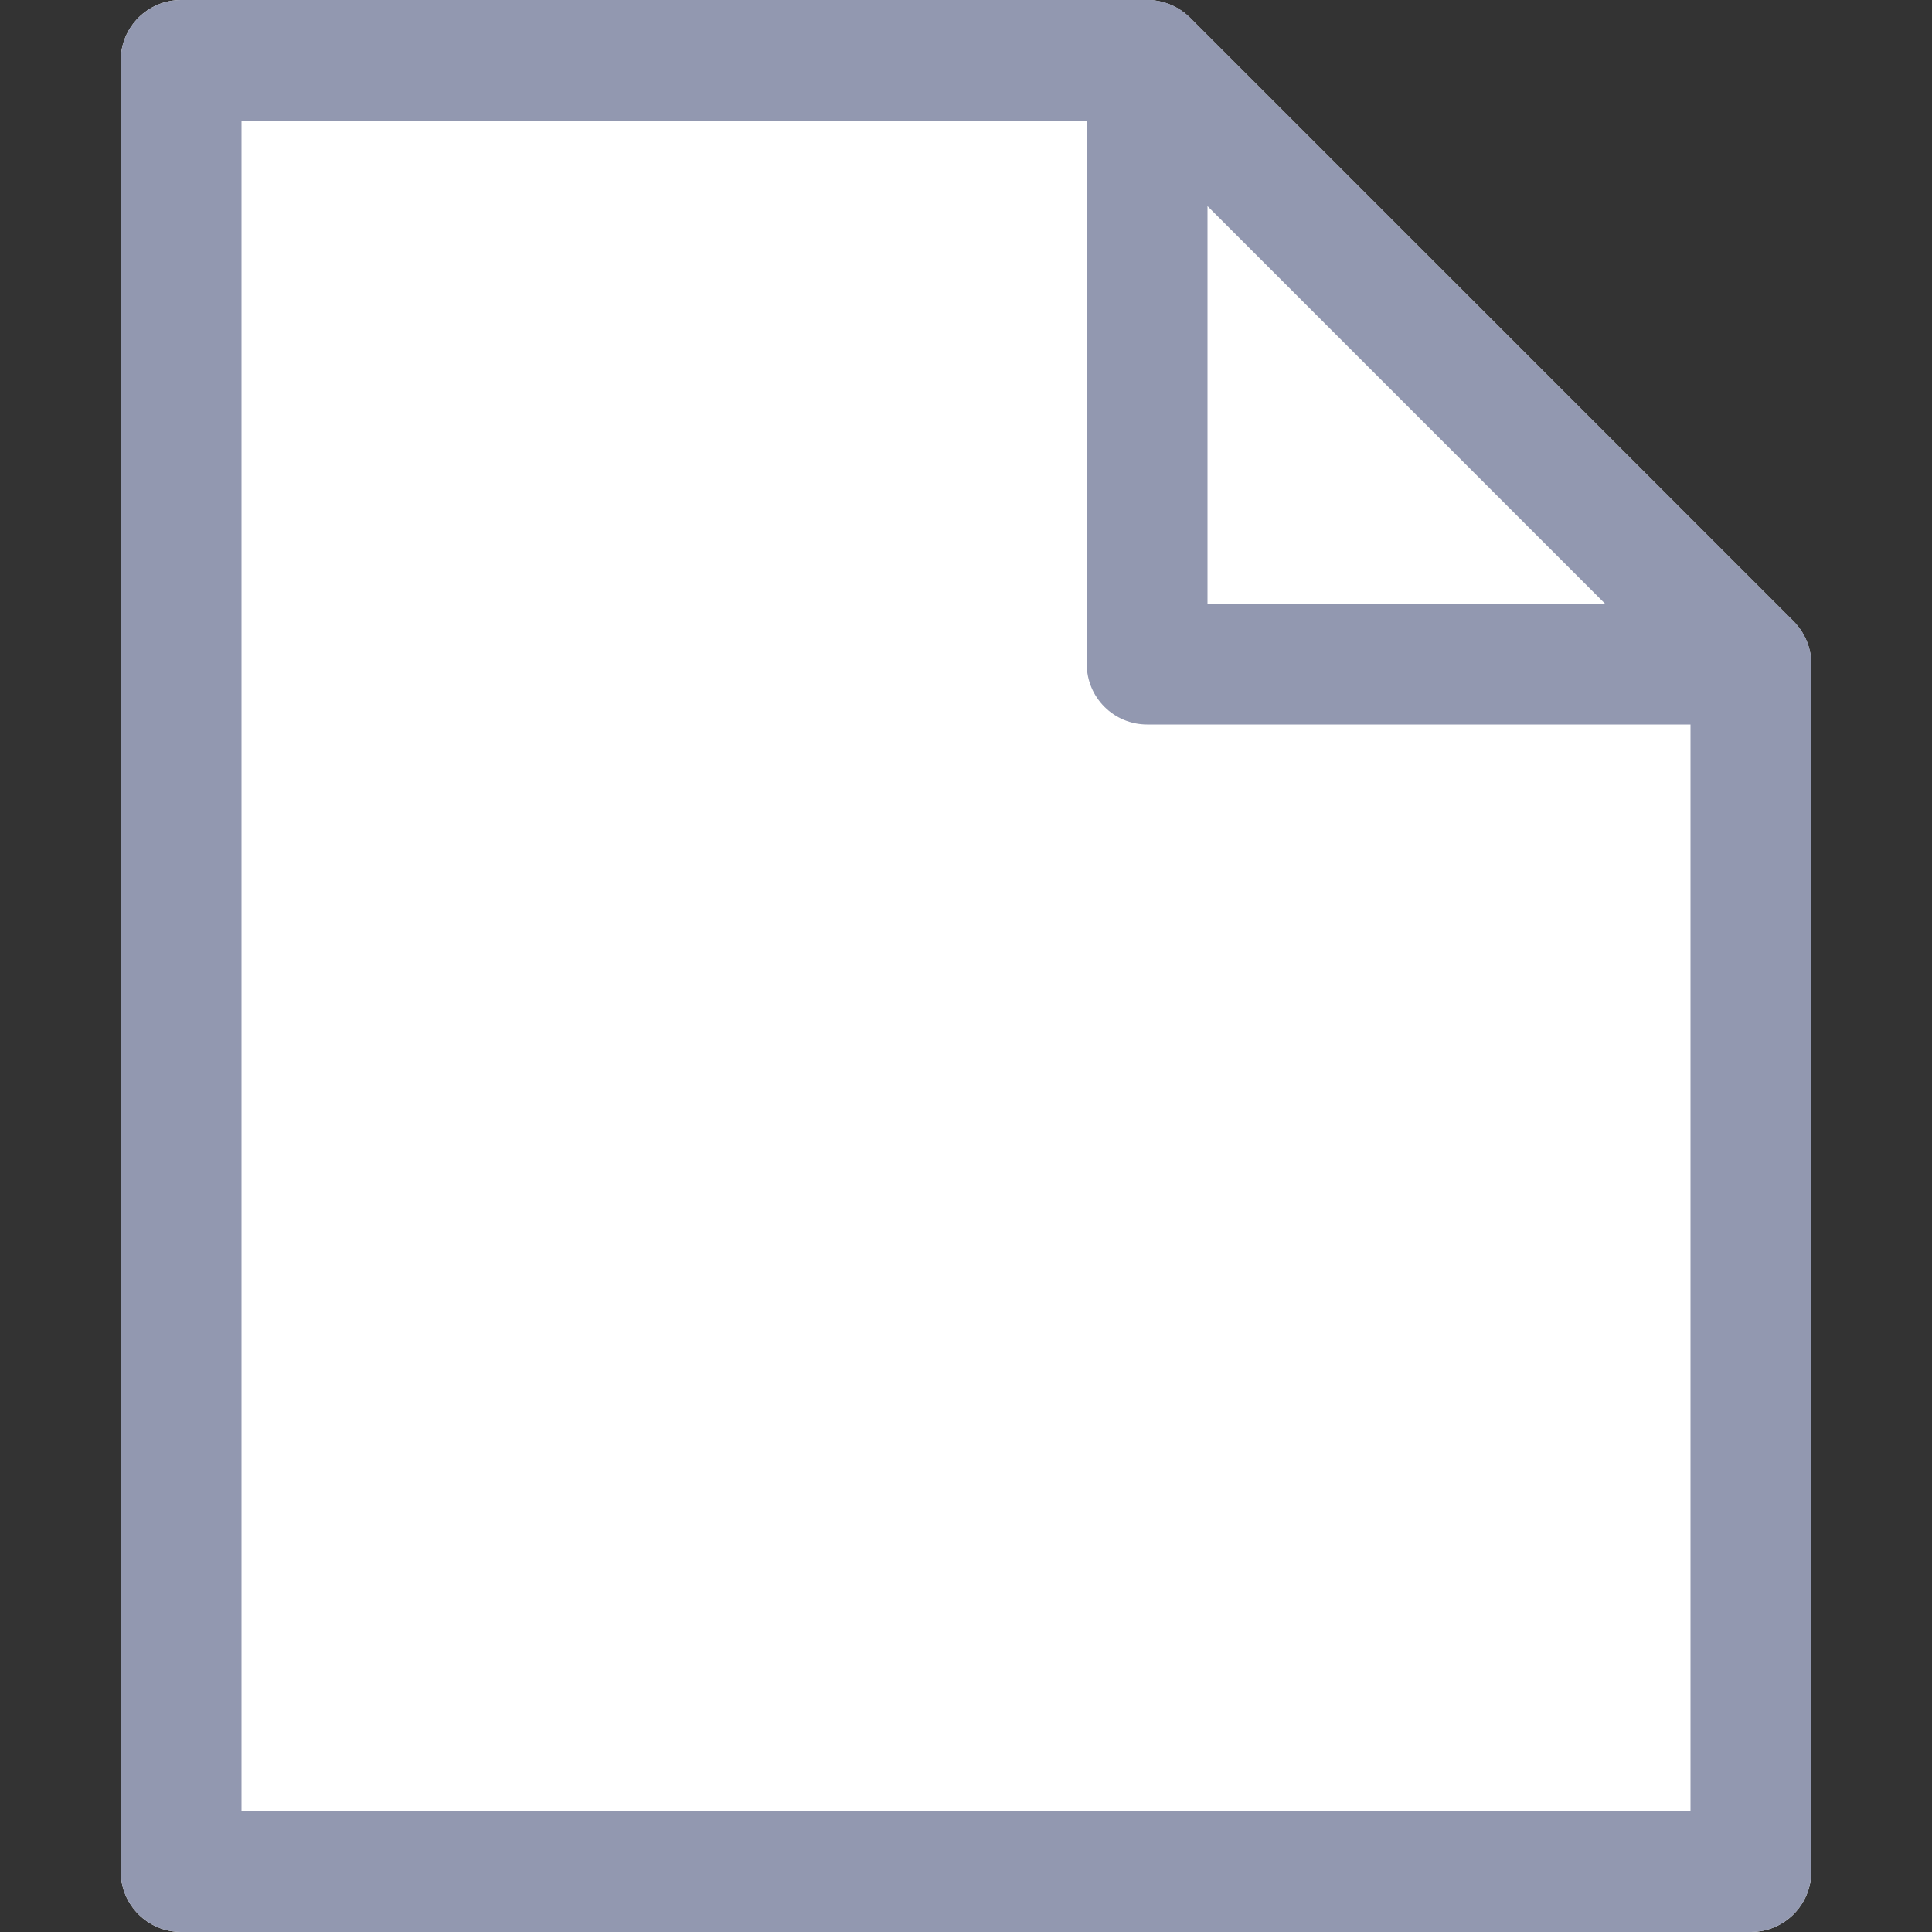 <?xml version="1.0" encoding="UTF-8"?>
<svg width="16px" height="16px" viewBox="0 0 16 16" version="1.1" xmlns="http://www.w3.org/2000/svg" xmlns:xlink="http://www.w3.org/1999/xlink">
    <rect x="0" y="0" width="16" height="16" fill="#333333" stroke="none"/>
    <!-- Generator: Sketch 51.1 (57501) - http://www.bohemiancoding.com/sketch -->
    <title>ItemList/file</title>
    <desc>Created with Sketch.</desc>
    <defs></defs>
    <g id="ItemList/file" stroke="none" stroke-width="1" fill="none" fill-rule="evenodd">
        <path d="M9.5,0 C9.633,0 9.76,0.053 9.854,0.146 L14.854,5.146 C14.947,5.24 15,5.367 15,5.5 L15,15.5 C15,15.776 14.776,16 14.5,16 L1.5,16 C1.224,16 1,15.776 1,15.5 L1,0.5 C1,0.224 1.224,0 1.5,0 L9.5,0 Z" id="Path-Copy" fill="#FFFFFF" fill-rule="nonzero"></path>
        <g id="single-folded" transform="translate(1, 0)" fill="#9298B0" fill-rule="nonzero">
            <path d="M9,5 L13.5,5 C13.776,5 14,5.224 14,5.5 C14,5.776 13.776,6 13.5,6 L8.5,6 C8.224,6 8,5.776 8,5.5 L8,0.5 C8,0.224 8.224,0 8.5,0 C8.776,0 9,0.224 9,0.5 L9,5 Z" id="Shape"></path>
            <path d="M8.5,0 C8.633,0 8.76,0.053 8.854,0.146 L13.854,5.146 C13.947,5.24 14,5.367 14,5.5 L14,15.5 C14,15.776 13.776,16 13.5,16 L0.5,16 C0.224,16 0,15.776 0,15.5 L0,0.5 C0,0.224 0.224,0 0.5,0 L8.5,0 Z M8.293,1 L1,1 L1,15 L13,15 L13,5.707 L8.293,1 Z" id="Shape"></path>
        </g>
    </g>
</svg>